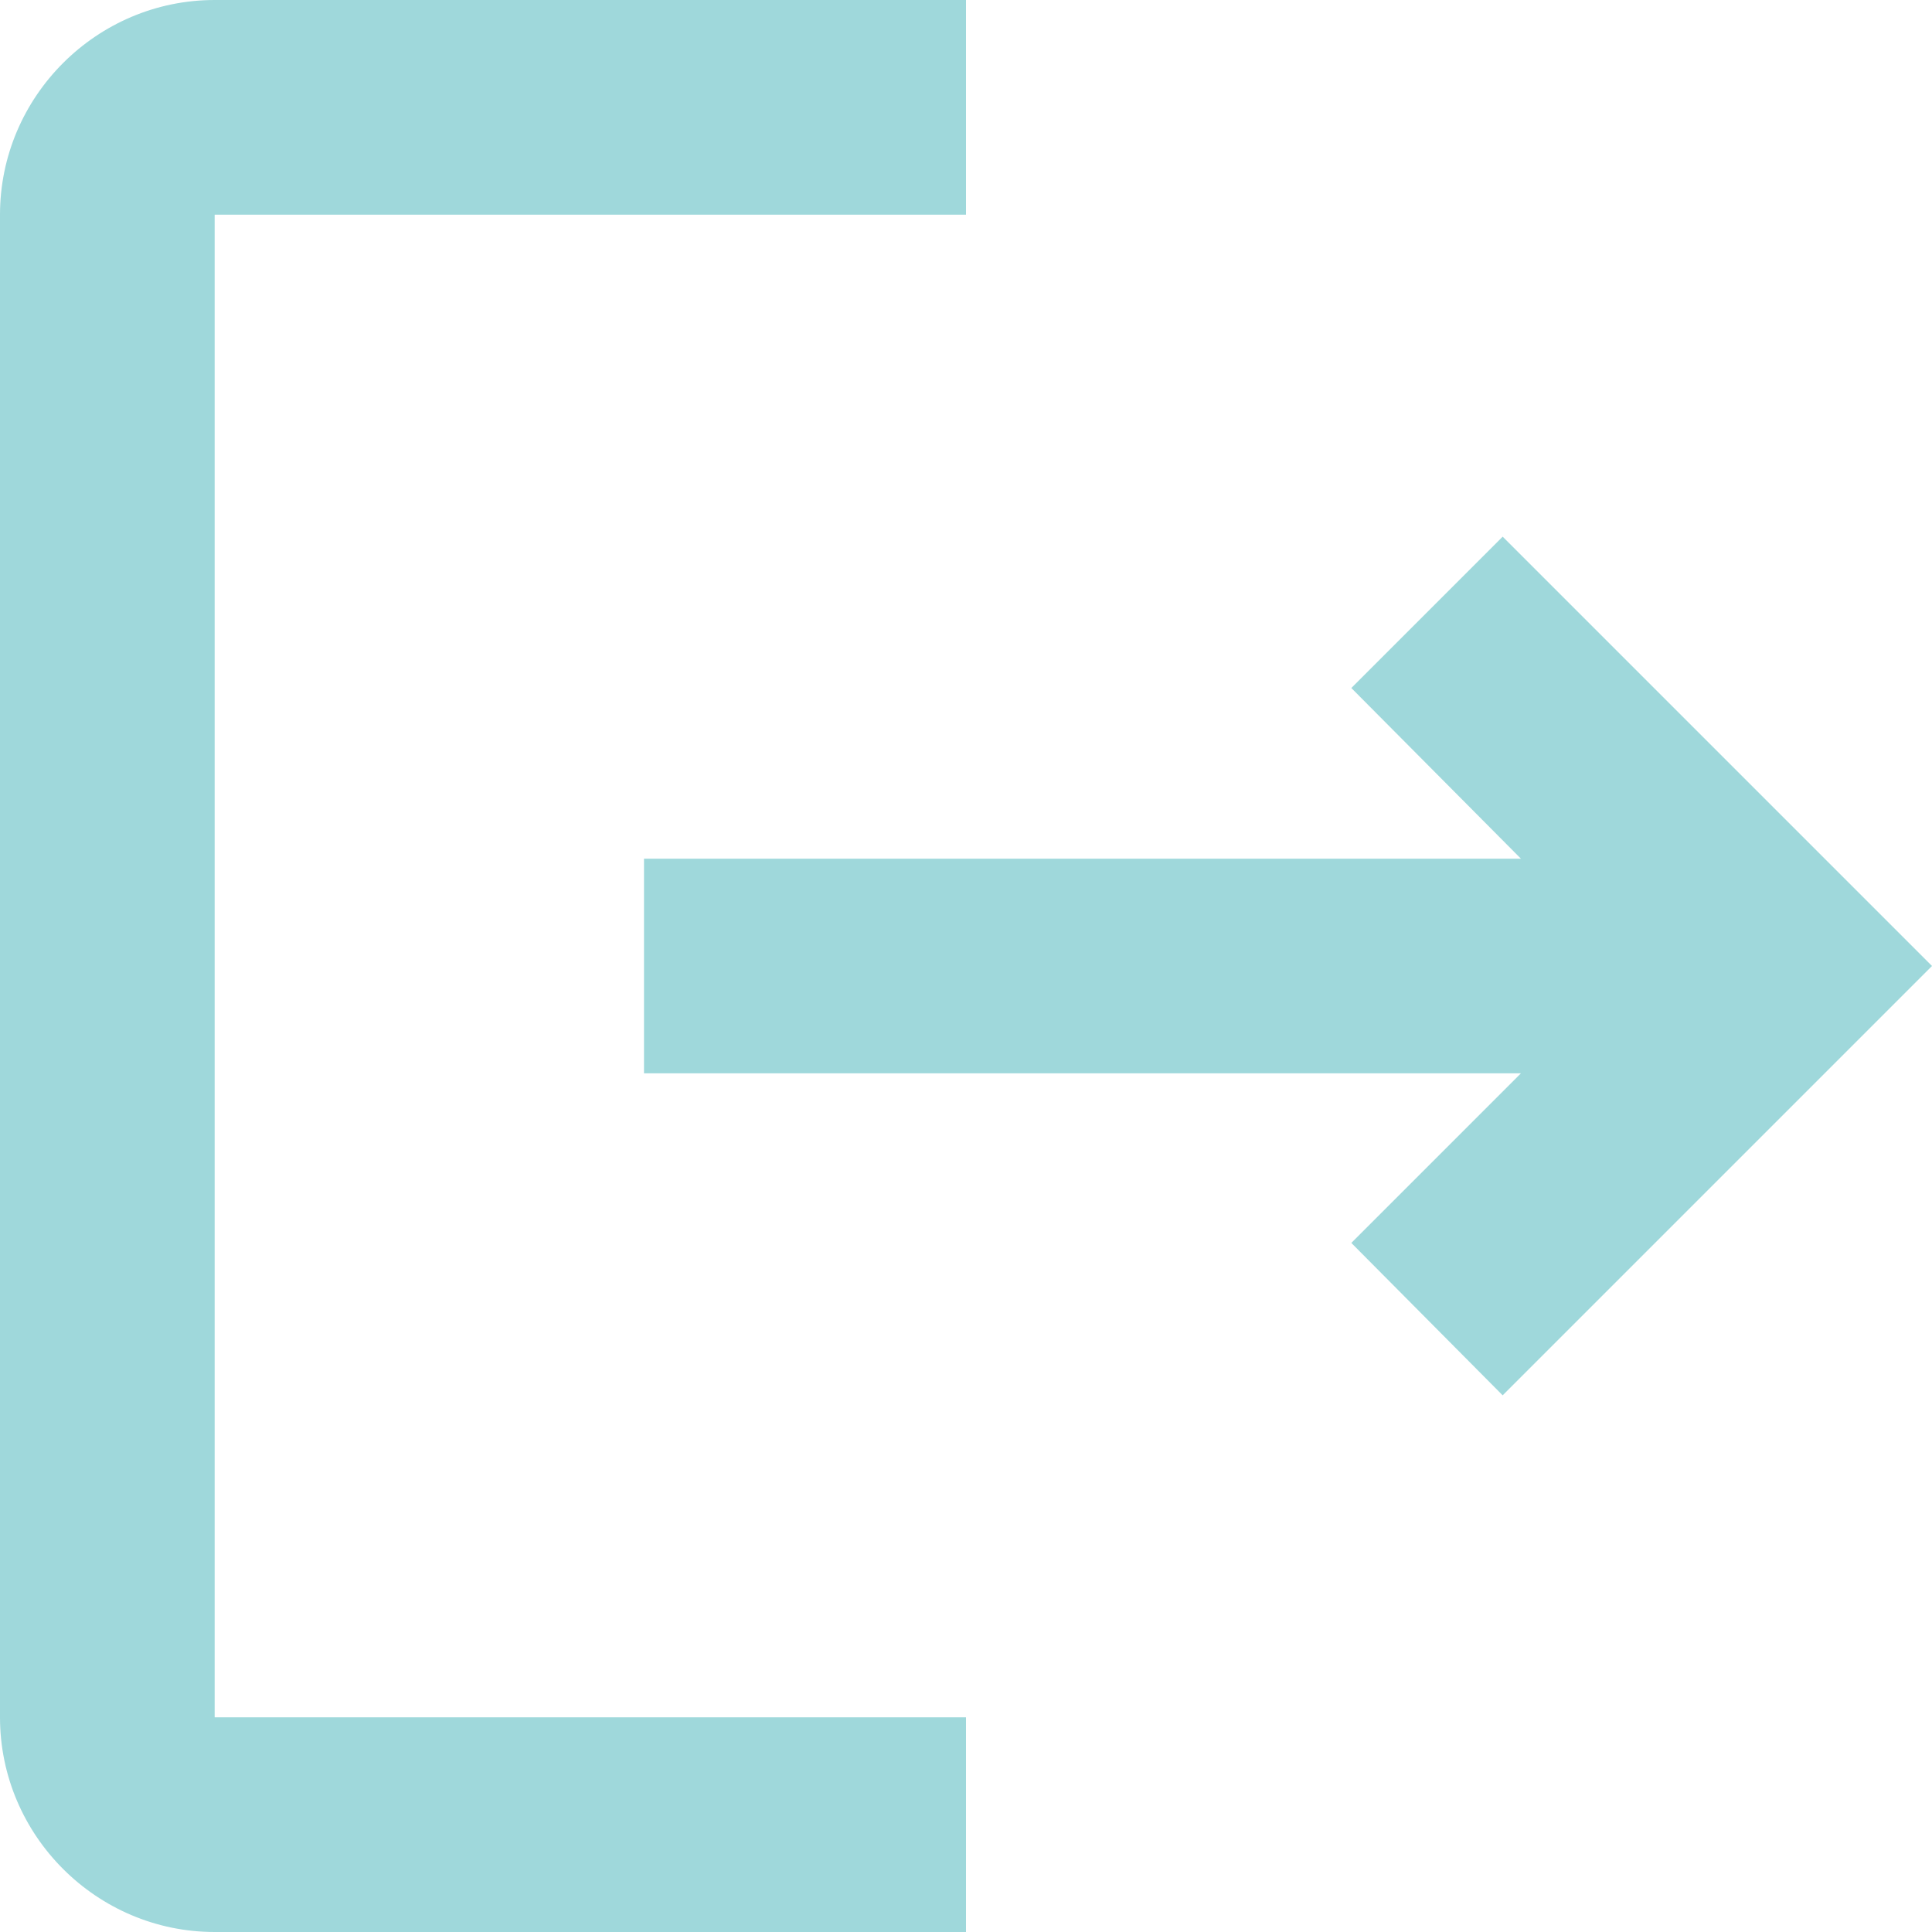 <svg width="18" height="18" viewBox="0 0 18 18" fill="none" xmlns="http://www.w3.org/2000/svg">
<path d="M14 5L12.59 6.41L14.17 8H6V10H14.17L12.59 11.58L14 13L18 9L14 5ZM2 2H9V0H2C0.9 0 0 0.9 0 2V16C0 17.1 0.9 18 2 18H9V16H2V2Z" fill="#9FD8DB"/>
</svg>
